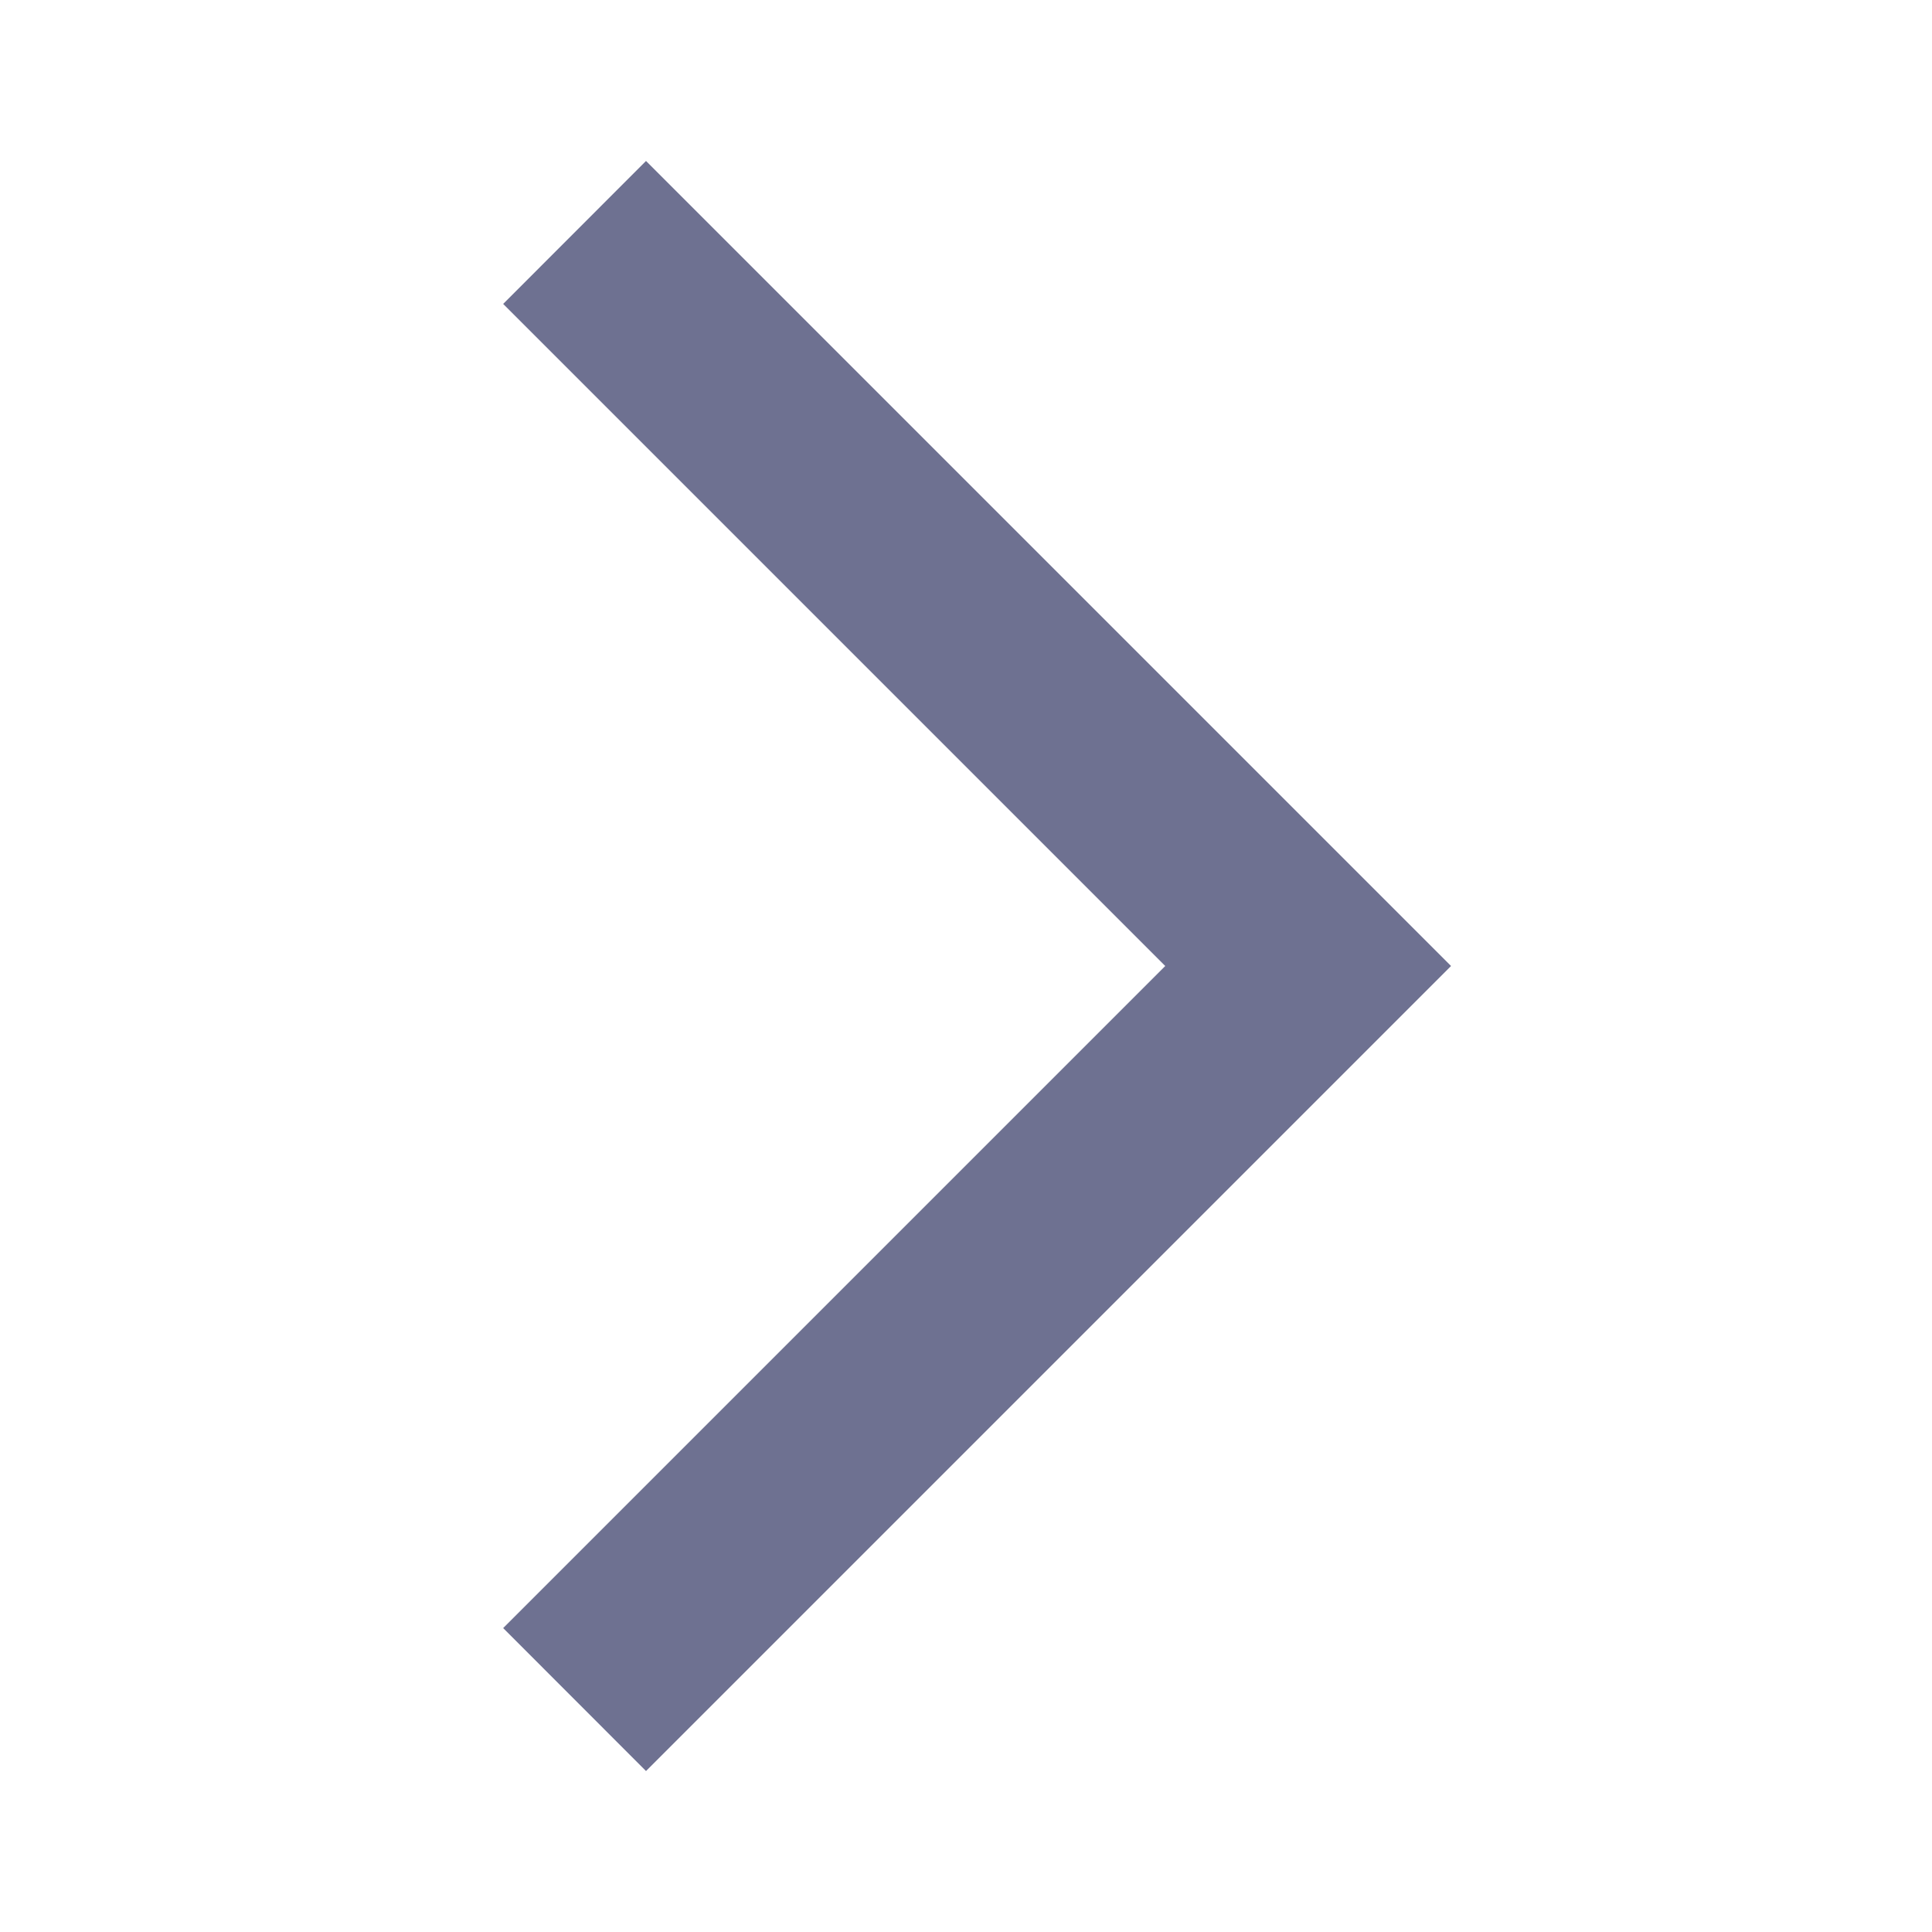 <svg width="16" height="16" viewBox="0 0 16 16" fill="none" xmlns="http://www.w3.org/2000/svg">
<mask id="mask0_496_1616" style="mask-type:alpha" maskUnits="userSpaceOnUse" x="0" y="0" width="16" height="16">
<rect width="16" height="16" fill="#D9D9D9"/>
</mask>
<g mask="url(#mask0_496_1616)">
<path d="M5.35 14.667L4.167 13.483L9.65 8L4.167 2.517L5.35 1.333L12.017 8L5.35 14.667Z" fill="#6E7191"/>
</g>
</svg>

